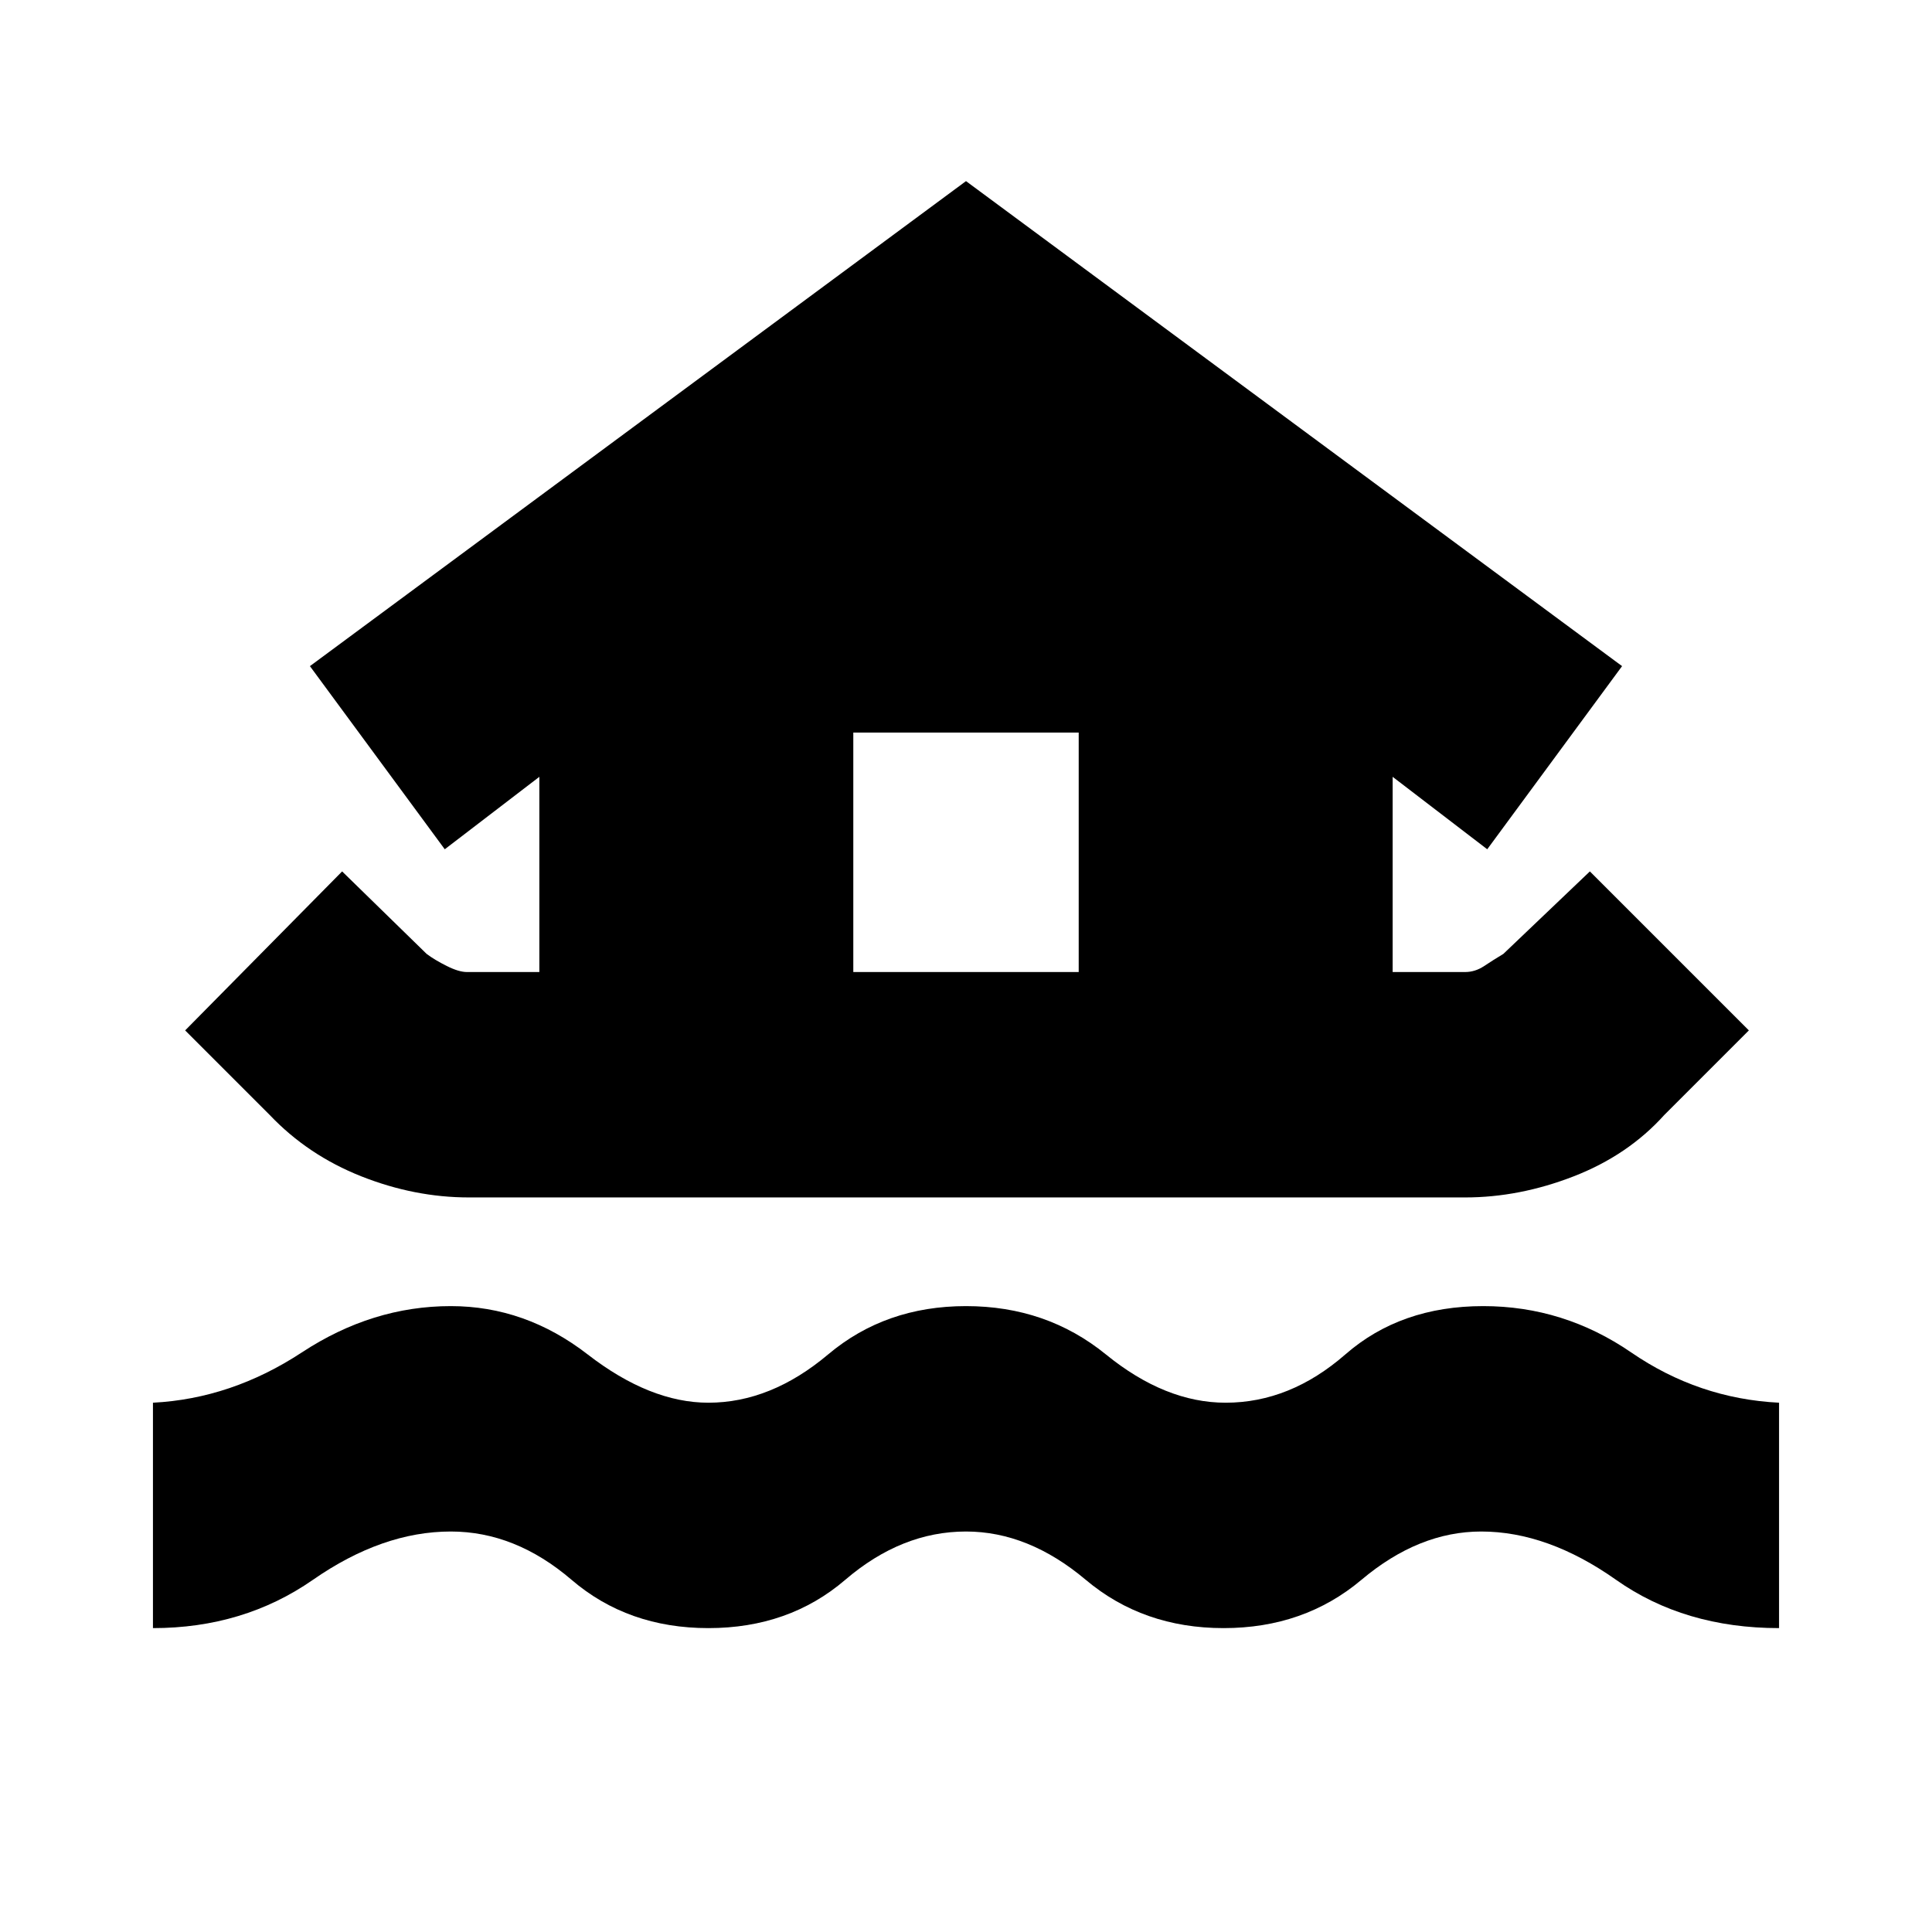 <svg xmlns="http://www.w3.org/2000/svg" height="20" viewBox="0 -960 960 960" width="20"><path d="M76-151v-112q39-2 74-25t74-23q37 0 68 24t60 24q31 0 59.5-24t68.5-24q40 0 69.5 24t59.5 24q32 0 59.5-24t68.5-24q40 0 73.5 23t73.5 25v112q-47 0-81-24t-67-24q-31 0-59.5 24T608-151q-40 0-68.5-24T480-199q-32 0-60 24t-68 24q-40 0-68-24t-60-24q-34 0-68.5 24T76-151Zm157-214q-27 0-53.5-10.5T134-406l-42-42 78-79 42 41q4 3 10 6t10 3h36v-97l-47 36-67-91 326-241 326 241-67 91-47-36v97h36q5 0 9.5-3t9.5-6l43-41 79 79-42 42q-18 20-45 30.5T728-365H233Zm191-112h112v-119H424v119Z"/></svg>